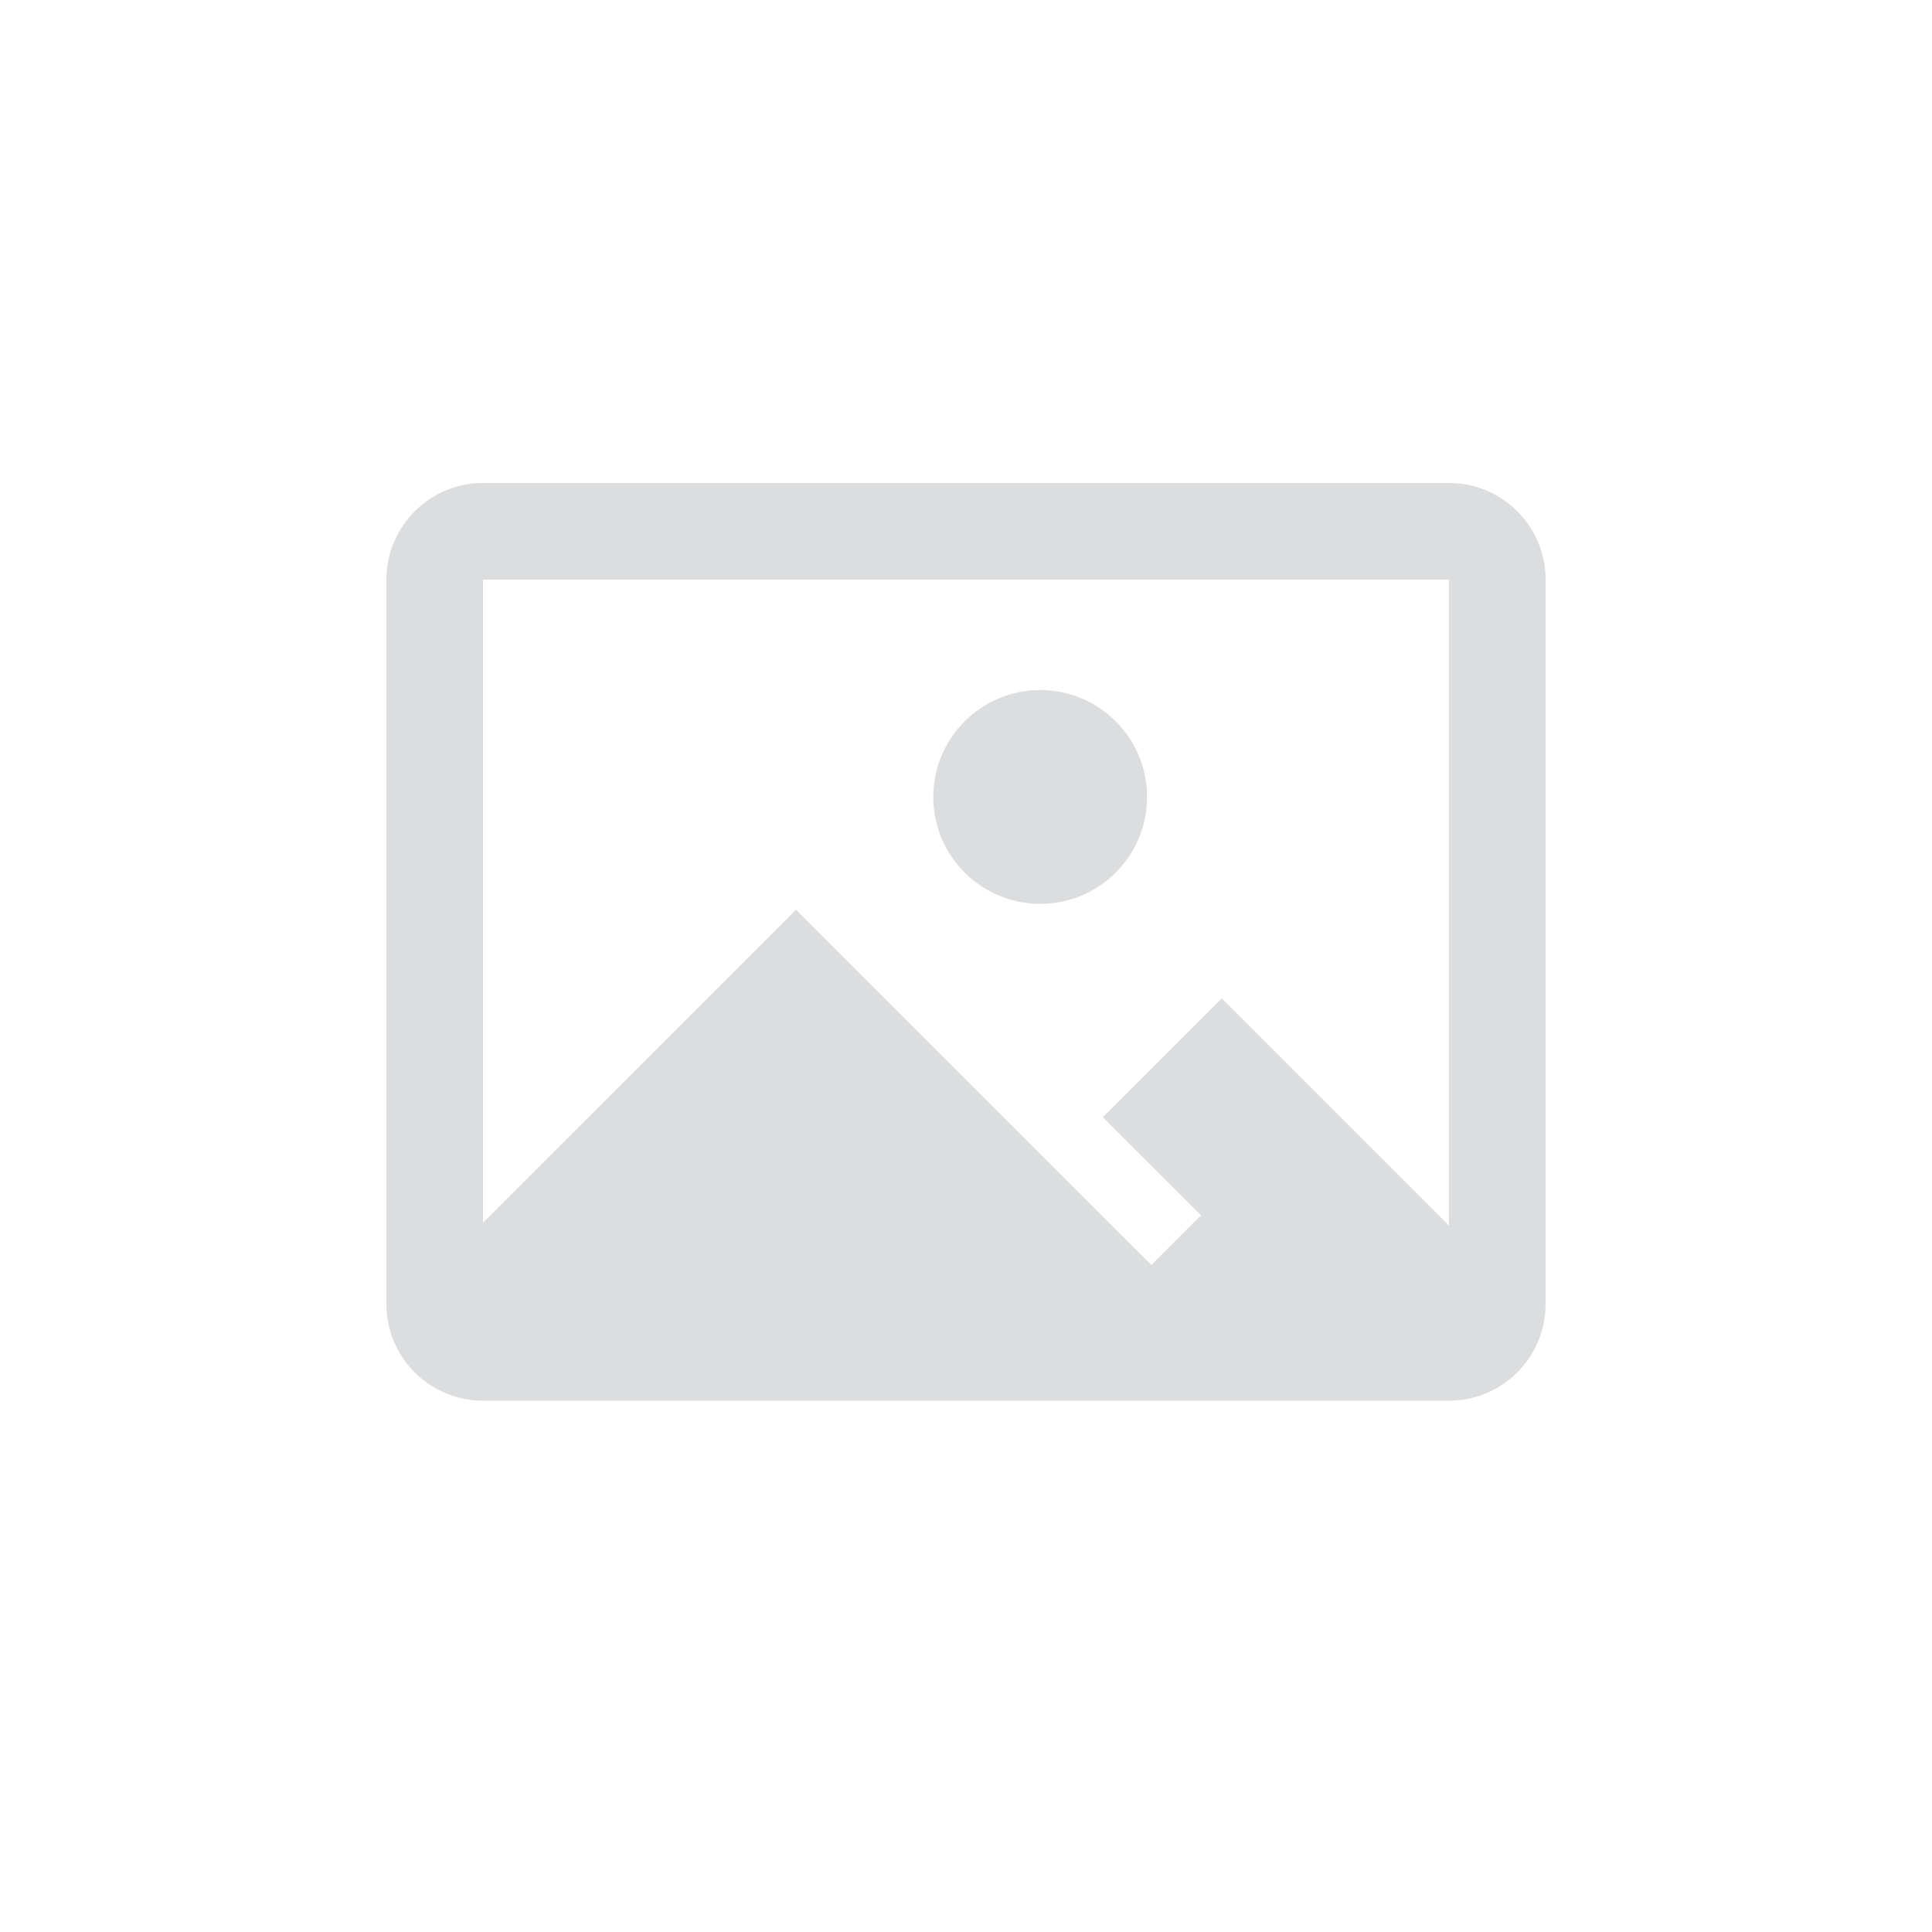 <svg version="1.1" id="Nots" xmlns="http://www.w3.org/2000/svg" xmlns:xlink="http://www.w3.org/1999/xlink" x="0px" y="0px"
	 width="40px" height="40px" viewBox="0 0 40 40" enable-background="new 0 0 40 40" xml:space="preserve">
<path opacity="0.15" fill="#112126" d="M30,10H10c-1.104,0-2,0.896-2,2v15c0,1.104,0.896,2,2,2h20c1.104,0,2-0.896,2-2V12
	C32,10.896,31.104,10,30,10z M30,12v13.375l-4.705-4.705l-2.461,2.461l2.032,2.031l-1.028,1.029l-7.357-7.355L10,25.316V12H30z"/>
<circle opacity="0.15" fill="#112126" cx="21.536" cy="16.5" r="2.213"/>
</svg>

